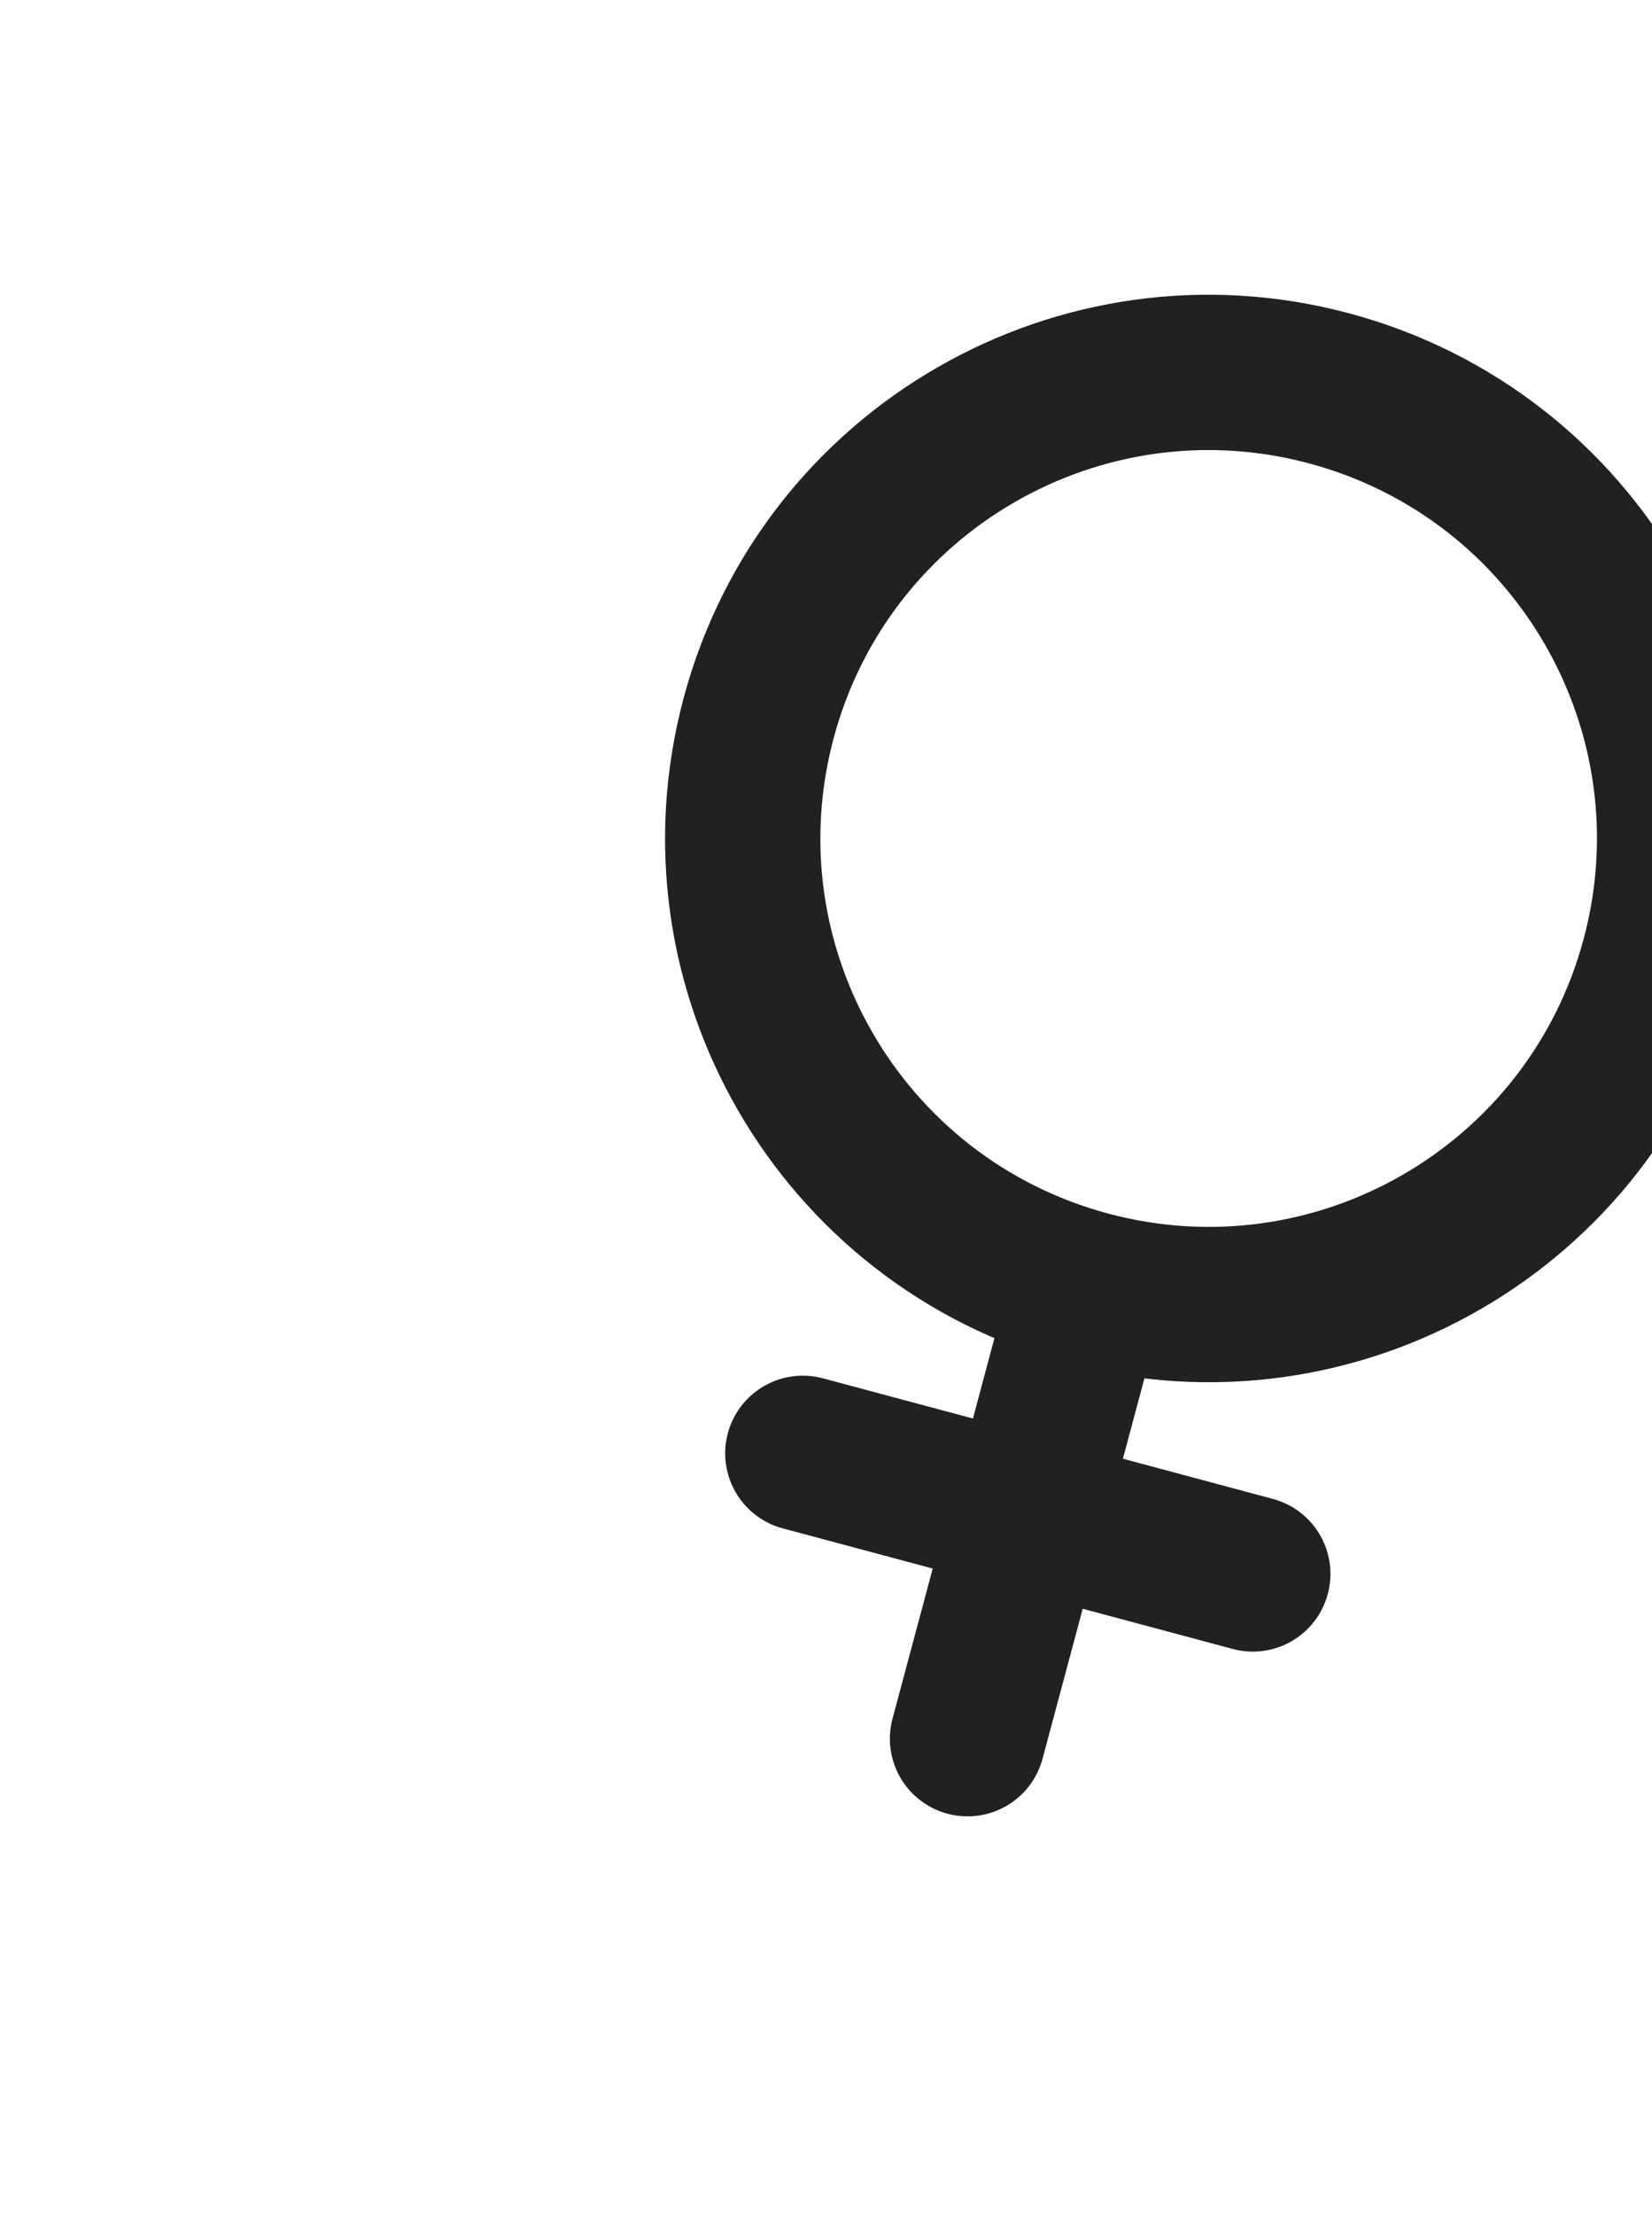 <svg width="97" height="130" viewBox="0 0 97 130" fill="none" xmlns="http://www.w3.org/2000/svg">
<path d="M63.889 75.639C78.481 79.549 93.479 70.89 97.389 56.298C101.299 41.706 92.64 26.708 78.048 22.798C63.456 18.888 48.458 27.547 44.548 42.139C40.638 56.731 49.298 71.729 63.889 75.639ZM63.889 75.639L60.35 88.849M60.35 88.849L47.139 85.31M60.35 88.849L73.56 92.389M60.35 88.849L56.81 102.06" stroke="#212121" stroke-width="9.118" stroke-linecap="round" stroke-linejoin="round"/>
</svg>
